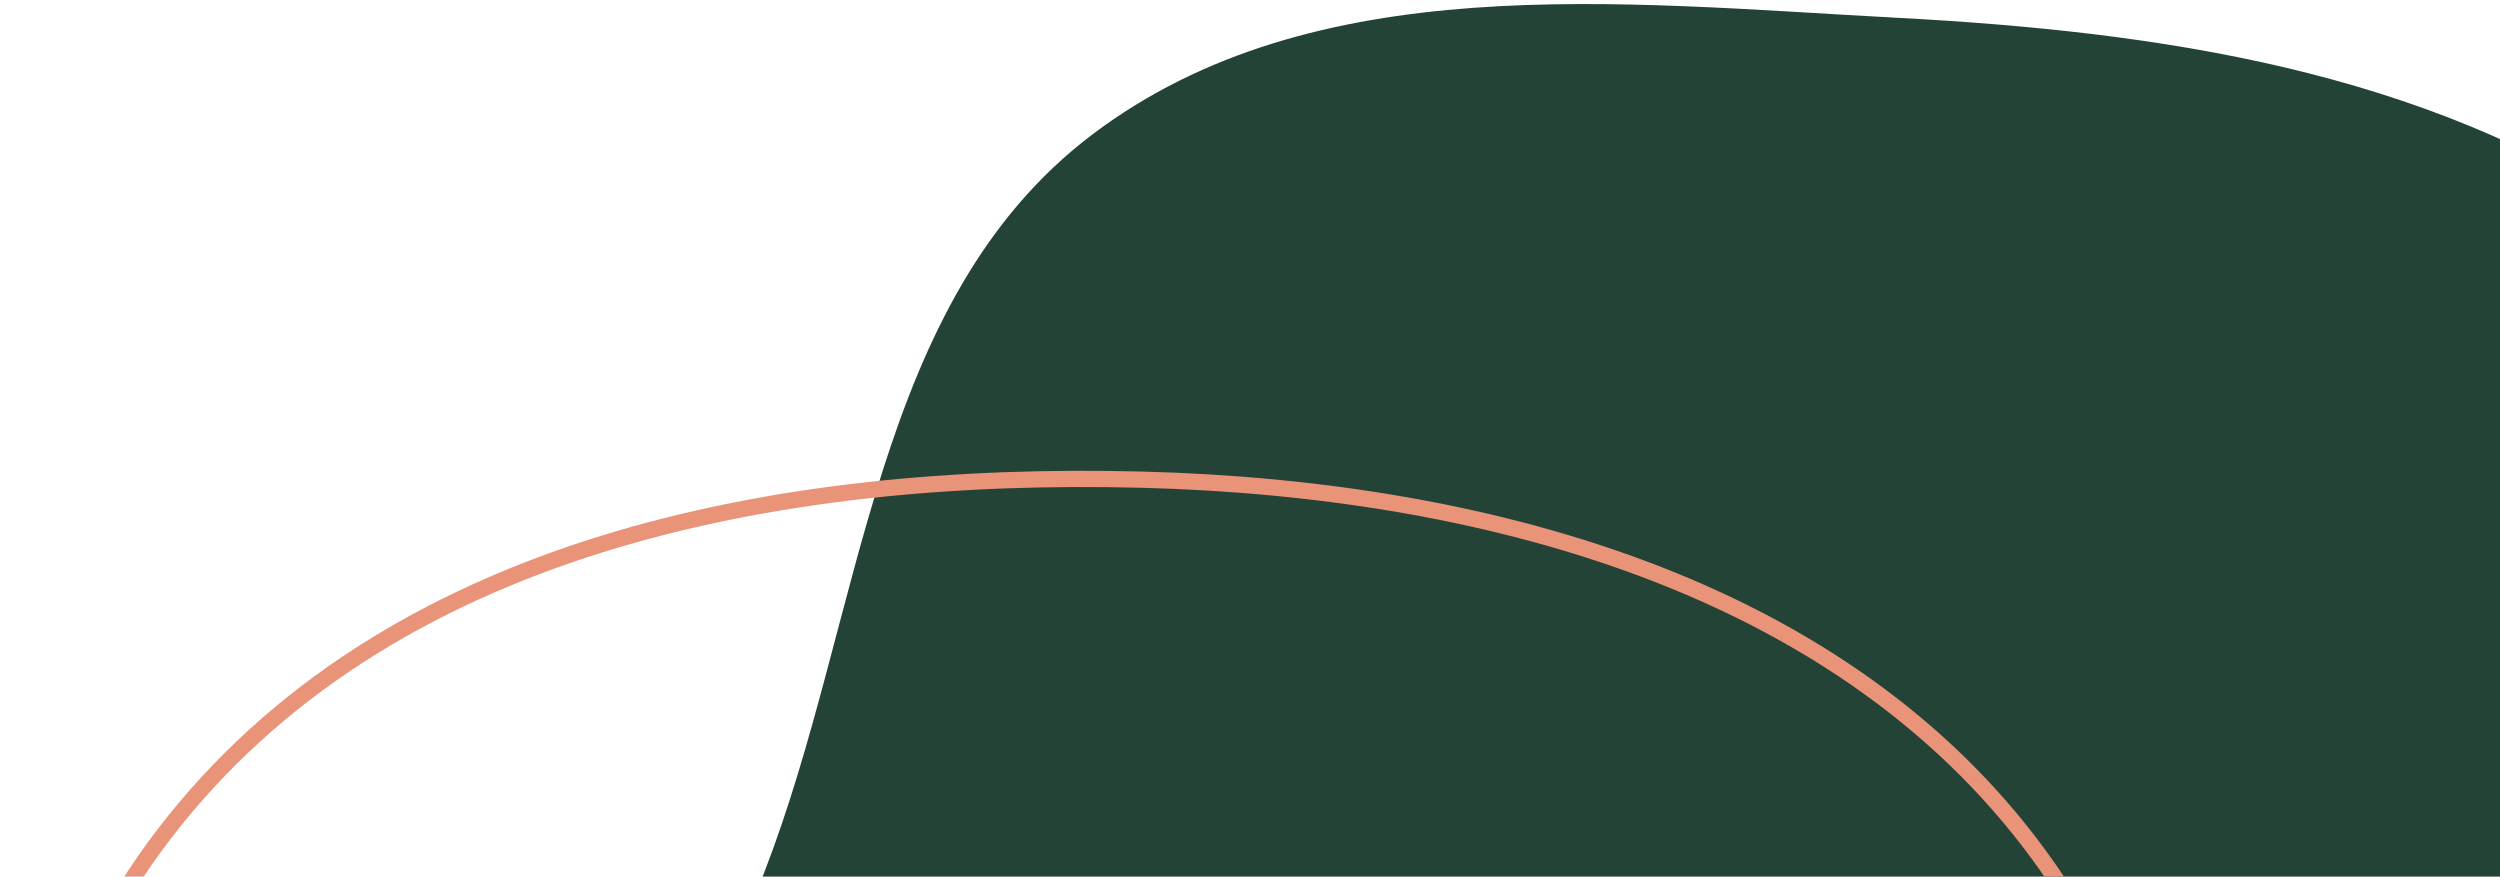 <svg width="616" height="216" viewBox="0 0 616 216" fill="none" xmlns="http://www.w3.org/2000/svg">
<g clip-path="url(#clip0)">
<path fill-rule="evenodd" clip-rule="evenodd" d="M467.279 4.371C532.045 7.811 596.754 17.305 650.656 53.376C706.039 90.437 743.564 146.293 770.466 207.261C800.019 274.238 831.542 347.201 811.355 417.57C790.919 488.804 734.958 554.46 664.38 577.058C598.261 598.229 535.141 542.386 467.279 527.739C418.617 517.236 371.118 518.4 323.616 503.508C251.582 480.926 151.669 487.08 119.594 418.742C88.395 352.271 161.7 283.571 188.256 215.112C212.869 151.661 214.873 74.133 269.182 33.115C323.761 -8.108 398.977 0.744 467.279 4.371Z" fill="#234336"/>
<path fill-rule="evenodd" clip-rule="evenodd" d="M281.287 118.187C367.765 120.402 459.285 145.337 507.115 217.417C551.727 284.646 525.268 370.832 499.723 447.365C478.061 512.265 438.082 565.968 379.165 600.754C311.781 640.539 233.552 676.592 160.956 647.379C84.121 616.46 43.245 536.72 21.46 456.813C-1.792 371.527 -13.337 275.6 40.475 205.468C95.158 134.201 191.489 115.888 281.287 118.187Z" stroke="#E99379" stroke-width="4"/>
</g>
<defs>
<clipPath id="clip0">
<rect width="616" height="216" fill="white"/>
</clipPath>
</defs>
</svg>
